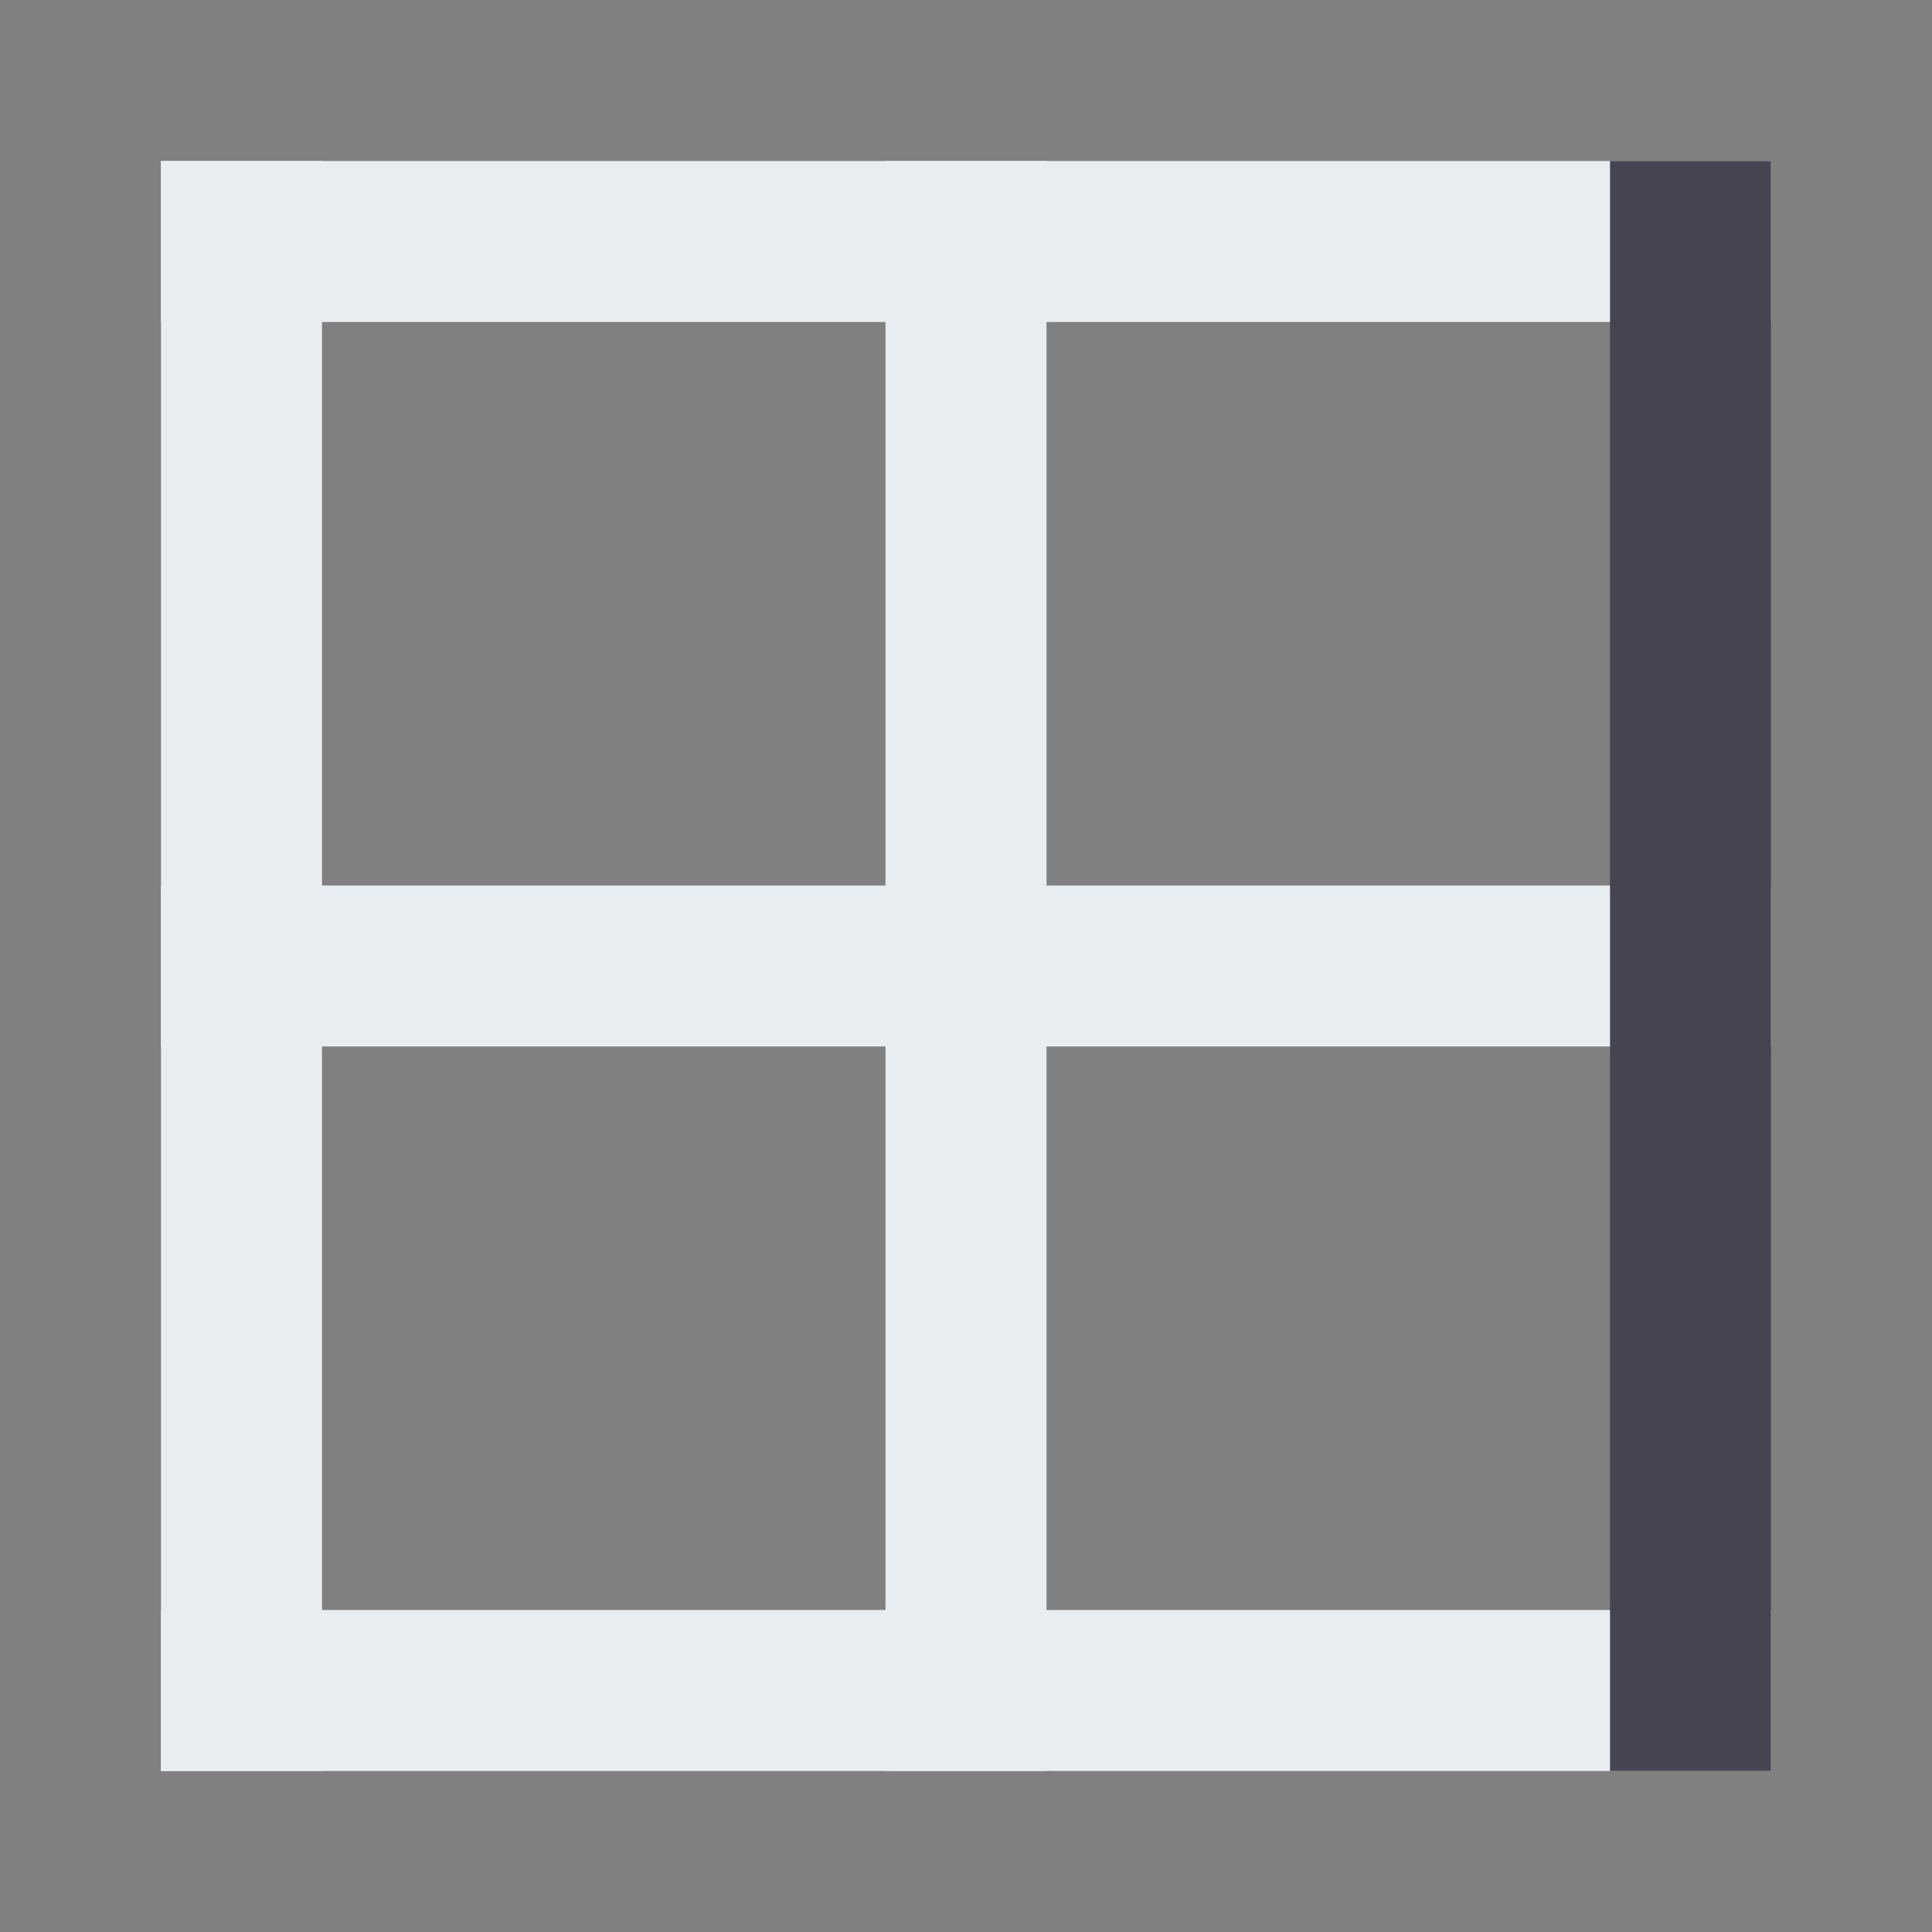 <svg width="24" height="24" viewBox="0 0 24 24" fill="none"
  xmlns="http://www.w3.org/2000/svg">
  <rect x="0" y="0" width="24" height="24" fill="#808080" stroke="none"/>
  <rect x="2" y="11" width="20" height="2" fill="#E9EDF0"/>
  <rect x="11" y="2" width="2" height="20" fill="#E9EDF0"/>
  <rect x="2" y="2" width="20" height="2" fill="#E9EDF0"/>
  <rect x="2" y="2" width="2" height="20" fill="#E9EDF0"/>
  <rect x="2" y="20" width="20" height="2" fill="#E9EDF0"/>
  <rect x="20" y="2" width="2" height="20" fill="#454450"/>
</svg>
